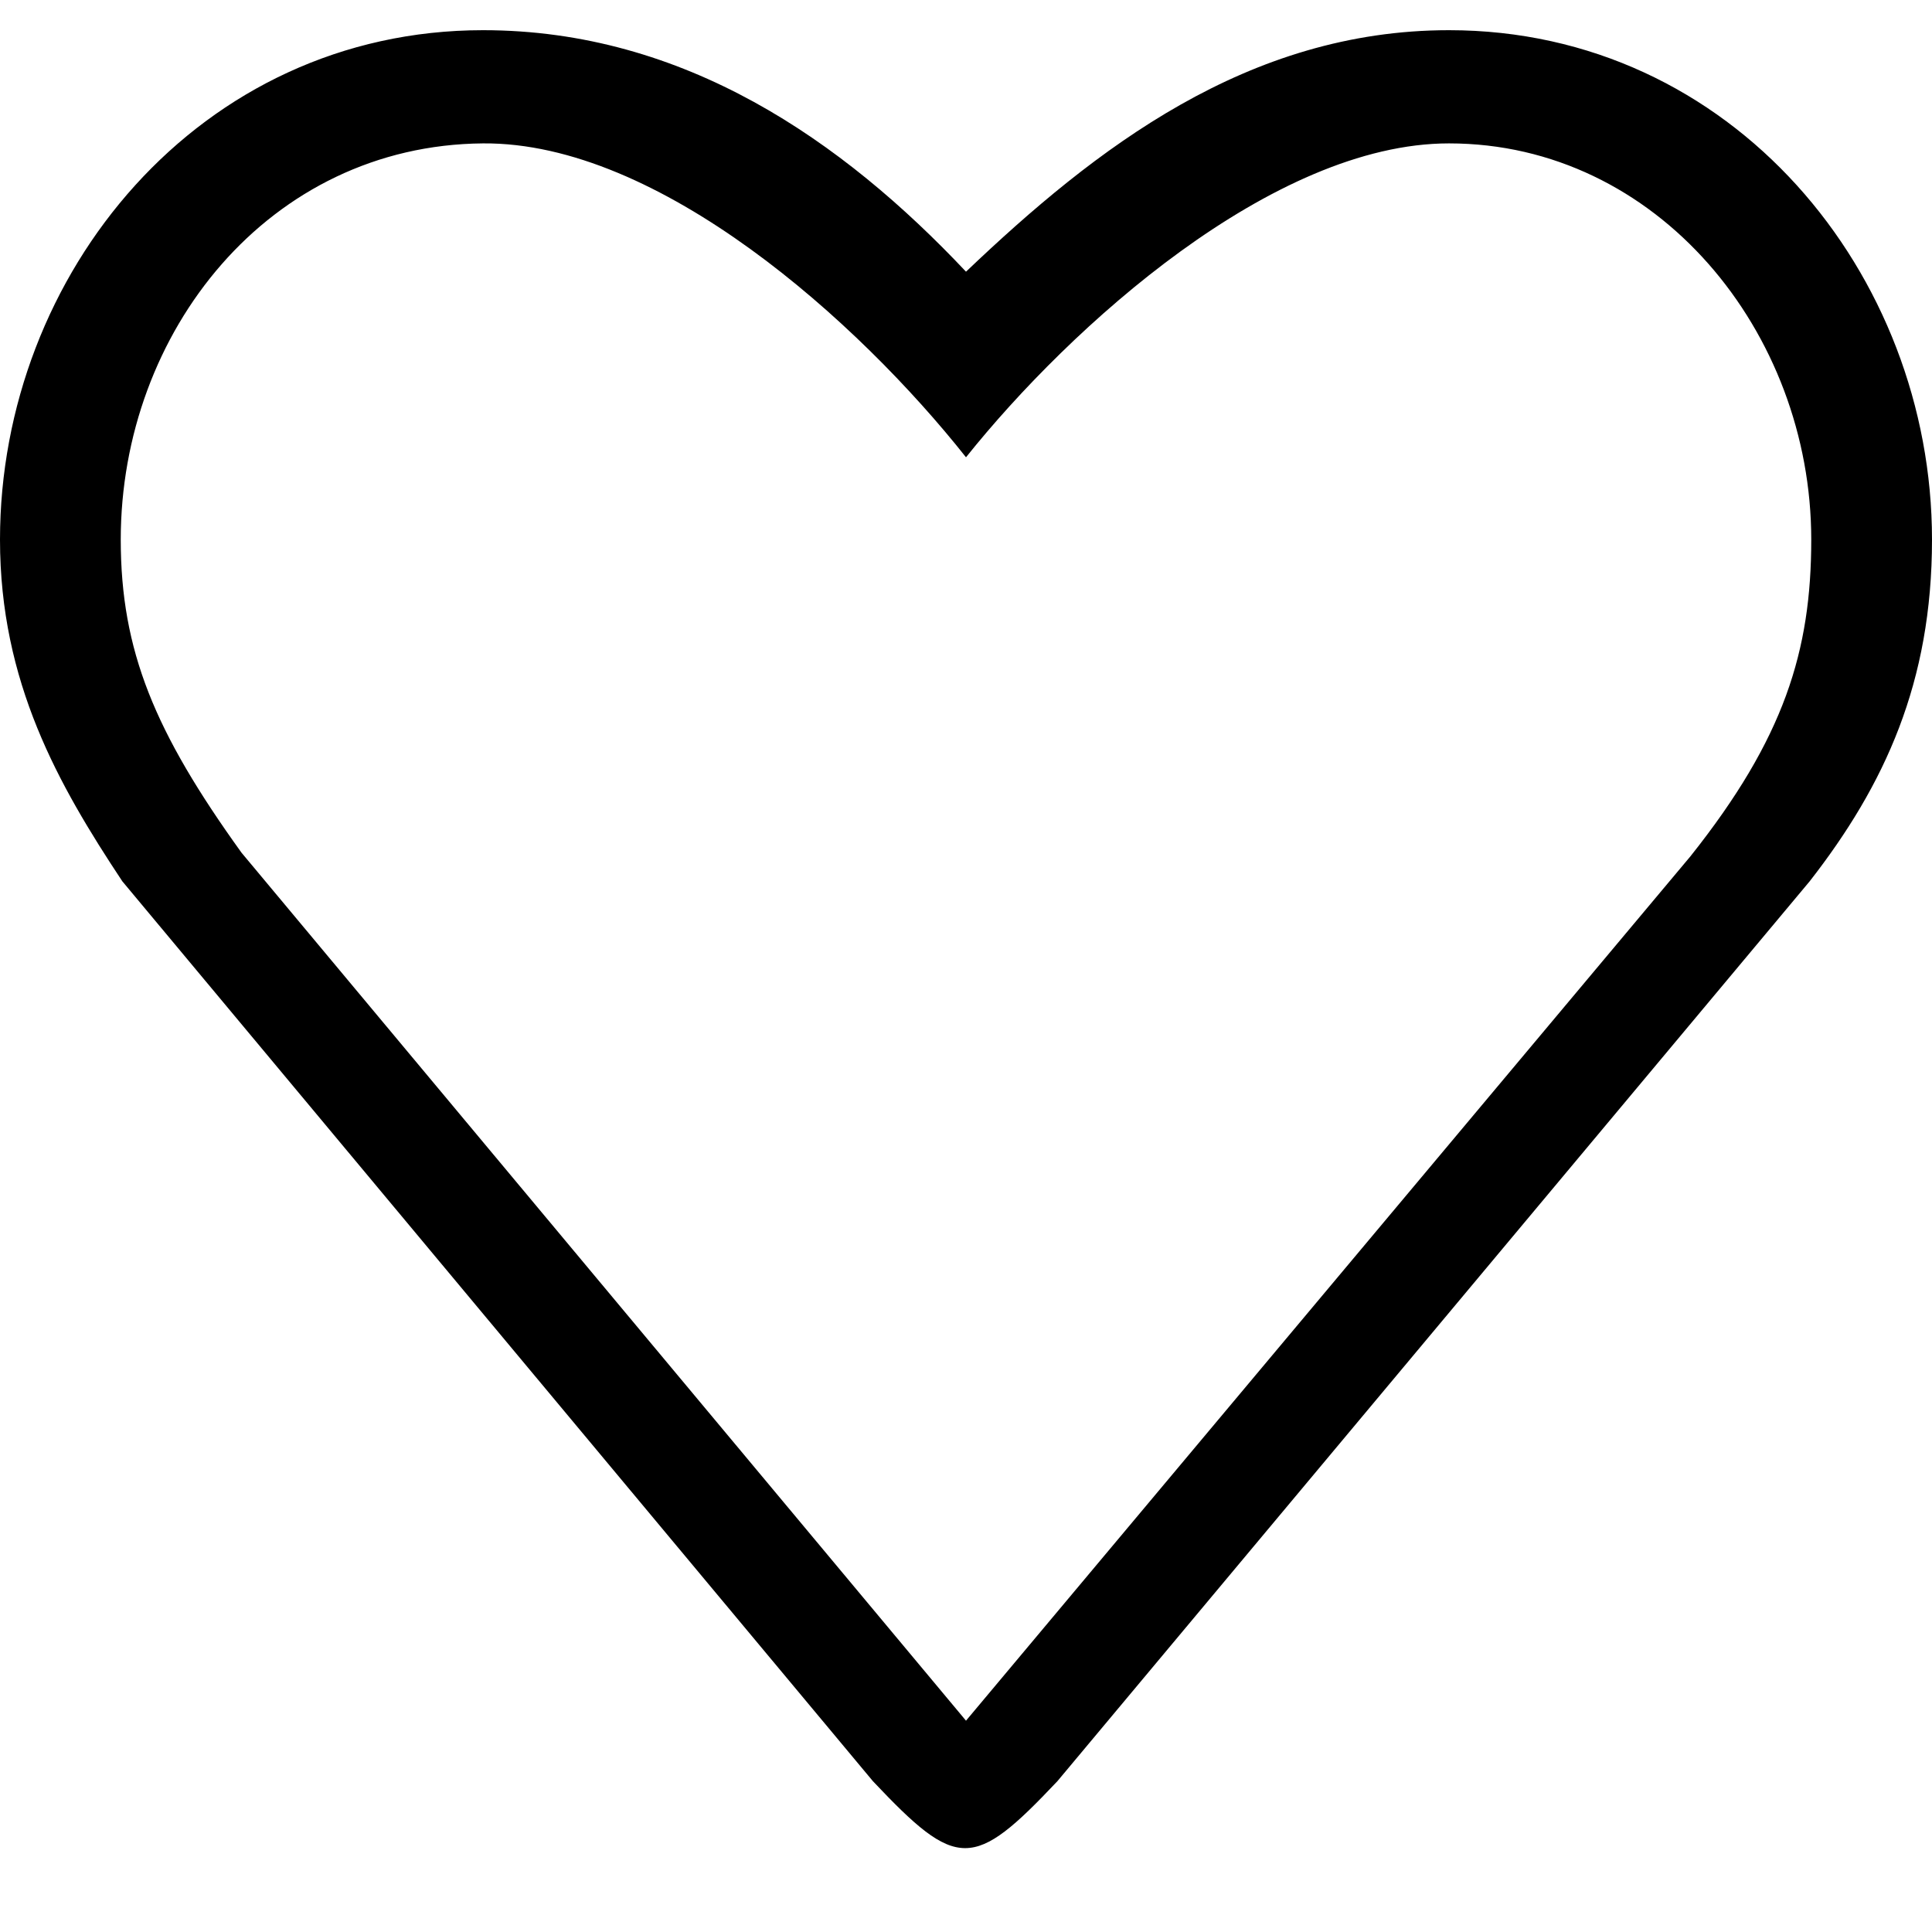 <svg width="800" height="800" viewBox="0 -0.5 32 32" xmlns="http://www.w3.org/2000/svg"><path d="M28 13.682L16 28 4 13.623c-1.435-1.994-2-3.341-2-5.185 0-3.439 2.455-6.534 6-6.563 2.916-.024 6.222 2.954 8 5.199 1.731-2.166 5.084-5.199 8-5.199 3.451 0 6 3.124 6 6.563 0 1.844-.447 3.291-2 5.244zM24 0c-3.333 0-5.855 1.956-8 4-2.043-2.169-4.667-4-8-4-4.694 0-8 4.036-8 8.438 0 2.361.967 4.061 2.026 5.659l12.433 14.906c1.395 1.477 1.659 1.477 3.054 0l12.461-14.906C31.22 12.499 32 10.799 32 8.438 32 4.036 28.694 0 24 0z" fill-rule="evenodd"/></svg>